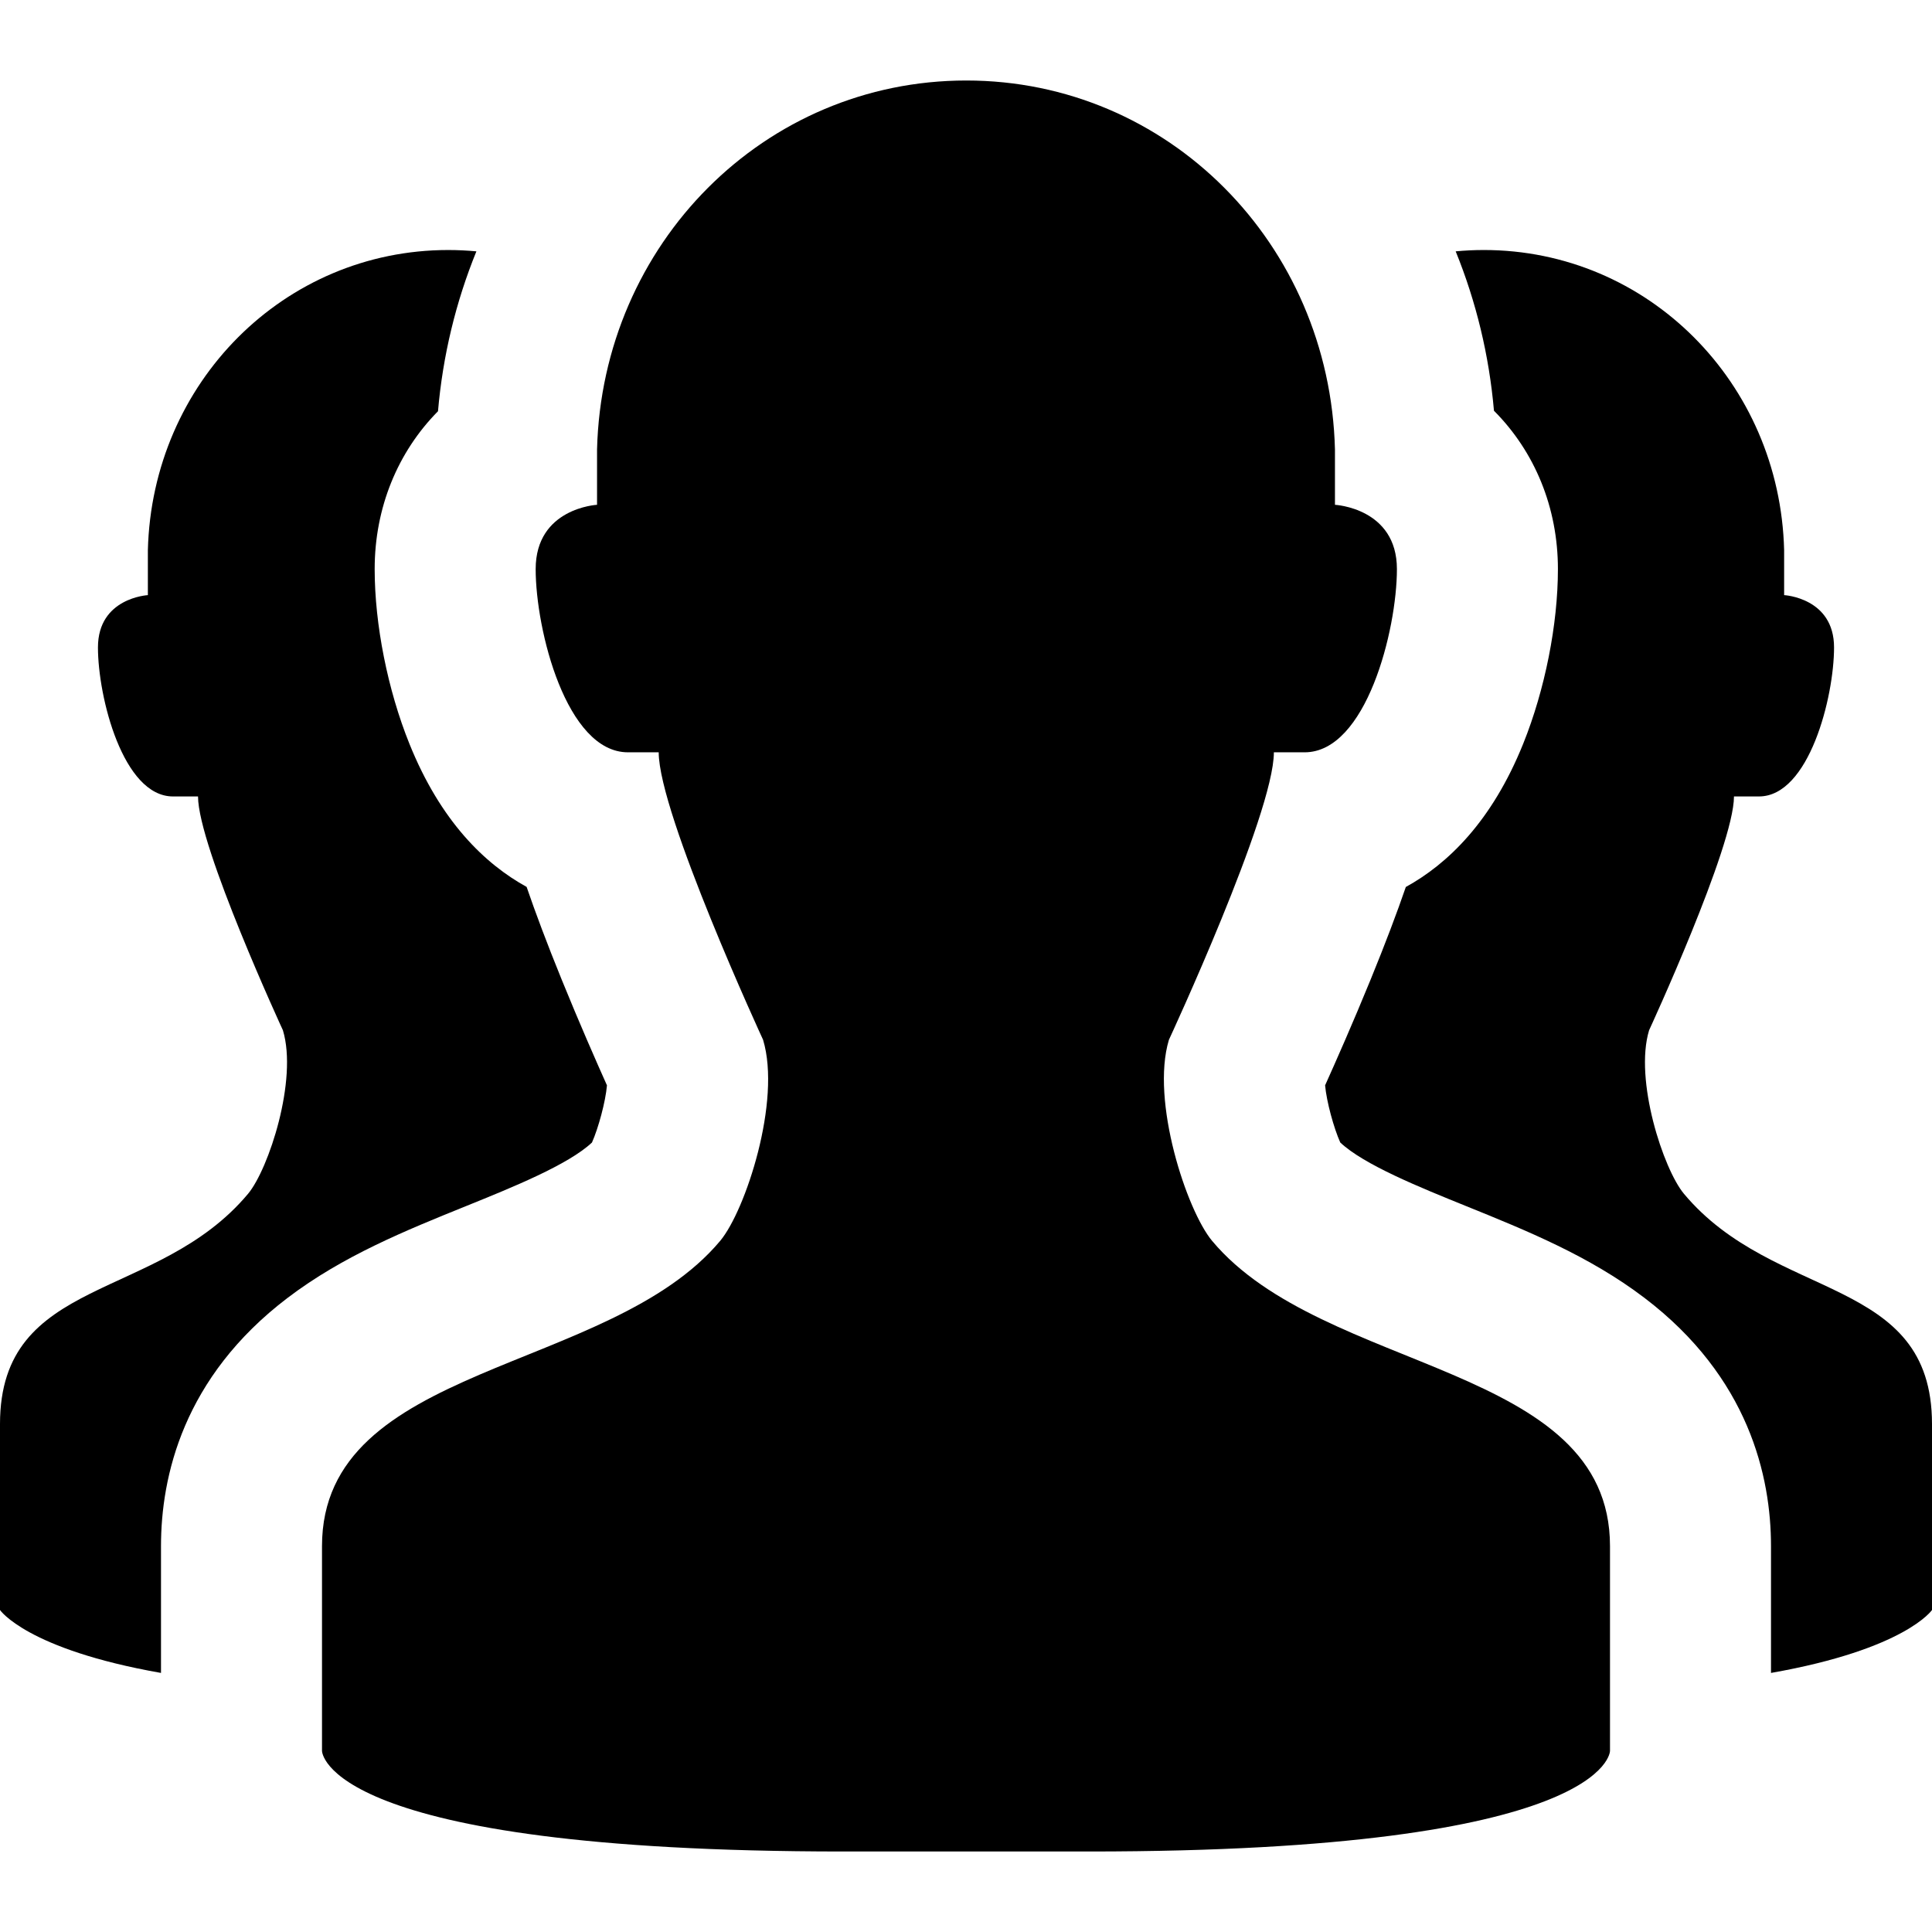 <?xml version="1.0" encoding="utf-8"?>
<!-- Generator: Adobe Illustrator 16.0.0, SVG Export Plug-In . SVG Version: 6.00 Build 0)  -->
<!DOCTYPE svg PUBLIC "-//W3C//DTD SVG 1.1//EN" "http://www.w3.org/Graphics/SVG/1.1/DTD/svg11.dtd">
<svg version="1.1" id="Layer_1" xmlns="http://www.w3.org/2000/svg" xmlns:xlink="http://www.w3.org/1999/xlink" x="0px" y="0px"
	 width="1152px" height="1152px" viewBox="0 0 1152 1152" enable-background="new 0 0 1152 1152" xml:space="preserve">
<path d="M96,921.931c0-41.384,13.105-100.668,75.537-148.08c32.902-24.987,70.334-40.124,106.533-54.763
	c27.31-11.044,60.832-24.601,74.907-37.836c3.804-8.546,8.115-24.389,8.935-34.087c-6.237-13.915-16.556-37.38-26.959-62.971
	c-8.842-21.75-15.675-39.949-20.944-55.356c-24.93-13.738-51.25-39.079-69.892-85.355c-12.968-32.189-20.709-71.126-20.709-104.156
	c0-36.511,13.672-69.751,37.761-94.124c2.862-33.14,10.629-65.221,22.896-95.33c-5.53-0.521-11.134-0.798-16.806-0.798
	c-97.87,0-176.551,79.155-179.085,178.942v26.841c0,0-29.765,1.555-29.765,31.174c0,29.618,14.917,88.867,44.752,88.867
	c14.919,0,14.919,0,14.919,0c0,29.824,50.617,139.427,50.617,139.427c8.945,29.618-8.516,82.799-20.782,97.493
	C93.836,776.492,0,760.295,0,849.149C0,898.319,0,960,0,960s15.808,23.398,96,37.522V921.931z"/>
<path d="M1004.086,711.819c-12.266-14.694-29.727-67.875-20.781-97.493c0,0,50.617-109.603,50.617-139.427c0,0,0,0,14.919,0
	c29.836,0,44.753-59.249,44.753-88.867c0-29.619-29.766-31.174-29.766-31.174v-26.841c-2.534-99.787-81.215-178.942-179.085-178.942
	c-5.656,0-11.244,0.276-16.76,0.793c12.206,30.021,19.95,62.005,22.827,95.047c24.326,24.39,38.134,57.735,38.134,94.411
	c0,33.031-7.742,71.969-20.711,104.158c-18.663,46.326-45.023,71.672-69.978,85.4c-5.307,15.439-12.192,33.681-21.105,55.484
	c-10.417,25.48-20.748,48.851-27.03,62.791c0.863,9.733,5.22,25.568,9.042,34.078c13.993,13.217,47.553,26.797,74.886,37.857
	c36.179,14.642,73.59,29.78,106.476,54.774C1042.905,821.281,1056,880.555,1056,921.931v75.592c80.192-14.124,96-37.522,96-37.522
	s0-61.681,0-110.851C1152,760.295,1058.164,776.492,1004.086,711.819z"/>
<path d="M502.812,1104C192,1104,192,1044,192,1044s0-61.617,0-122.069c0-109.241,170.964-102.556,237.45-182.068
	C444.531,721.798,465.998,656.414,455,620c0,0-62.231-134.75-62.231-171.417c0,0,0,0-18.342,0
	c-36.681,0-55.021-72.844-55.021-109.257C319.406,302.912,356,301,356,301v-33c3.116-122.683,99.851-219.999,220.175-219.999
	S792.884,145.317,796,268v33c0,0,36.944,1.913,36.944,38.327c0,36.414-18.341,109.257-55.022,109.257c-18.342,0-18.342,0-18.342,0
	C759.58,485.25,696.998,620,696.998,620c-10.996,36.414,10.644,101.806,25.725,119.87C789.21,819.383,960,812.689,960,921.931
	c0,60.452,0,122.069,0,122.069s0,60-310.463,60H502.812z"/>
</svg>

